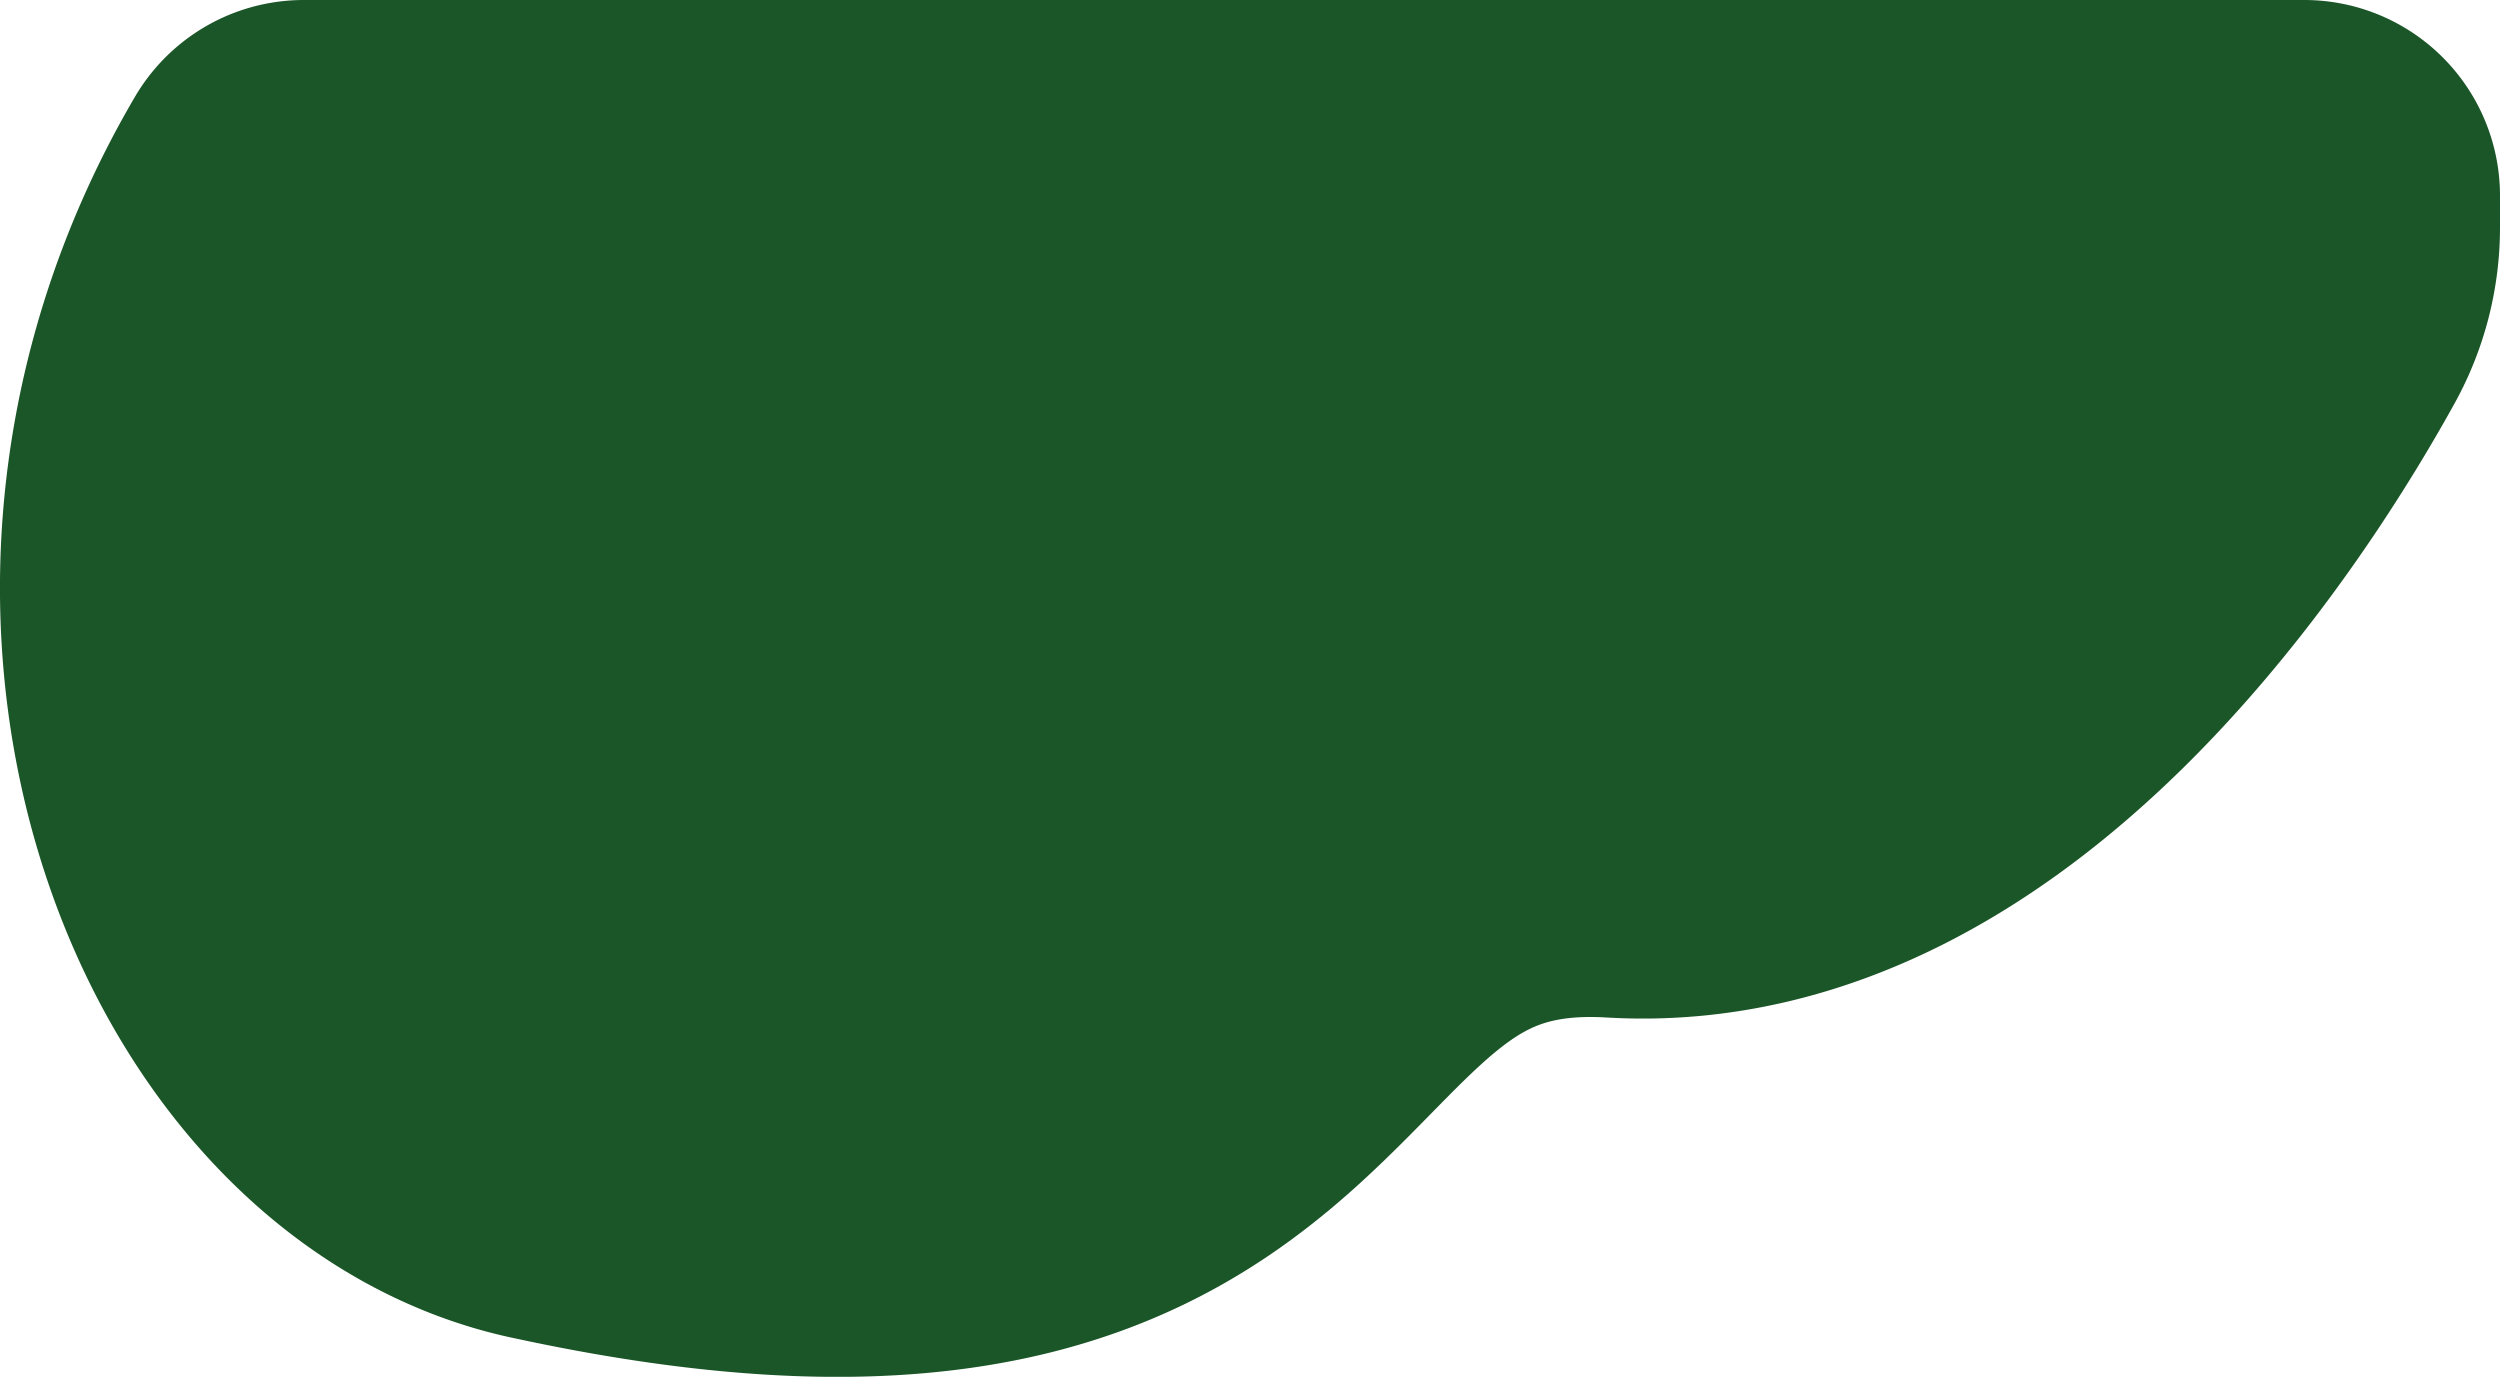 <svg id="Calque_1" data-name="Calque 1" xmlns="http://www.w3.org/2000/svg" viewBox="0 0 83.02 45.72"><defs><style>.cls-1{fill:#1a5628;stroke:#1b5628;stroke-linecap:round;stroke-linejoin:round;stroke-width:13px;}</style></defs><title>salade_tranche</title><path class="cls-1" d="M547.27,369.12a5.57,5.57,0,0,1-.68,2.69c-2.38,4.32-10.69,17.76-22.12,17.08-13.6-.8-9.2,16.4-35.2,10.8-10-2-16.4-18-8.43-31.6h66.43Z" transform="translate(-470.75 -361.59)"/></svg>